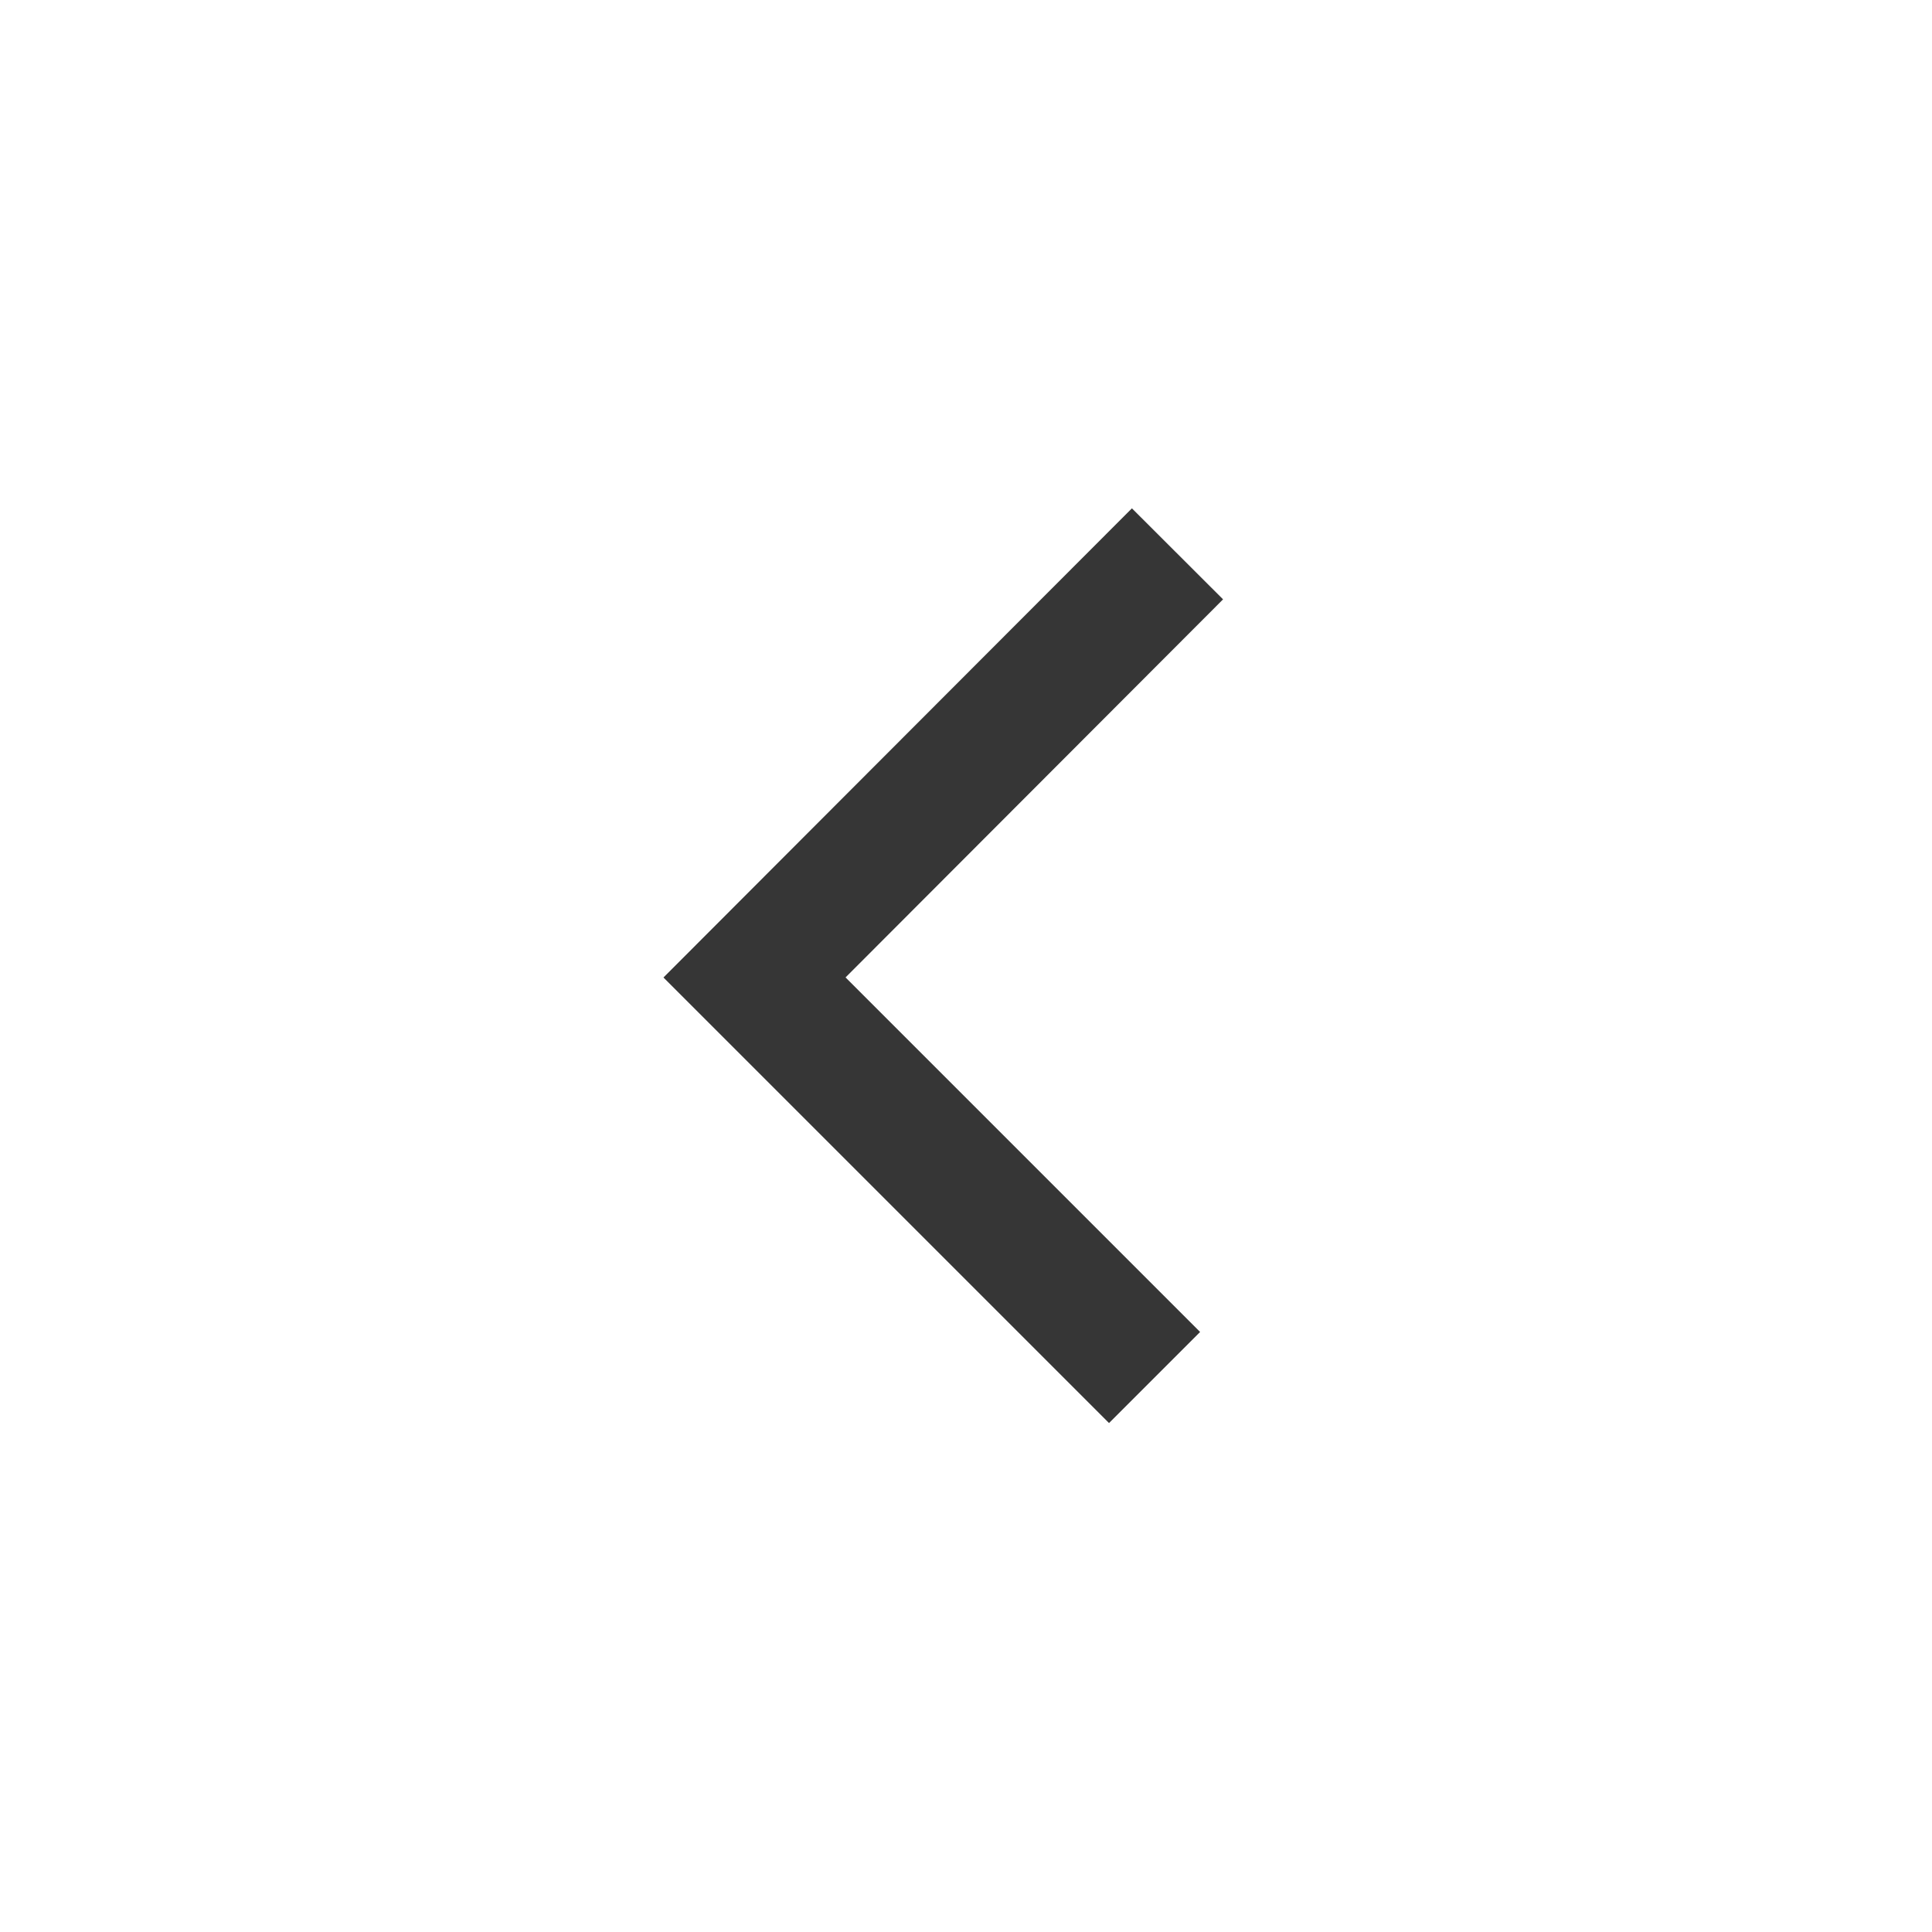 <svg xmlns="http://www.w3.org/2000/svg" width="15" height="15" viewBox="0 0 15 15">
    <path data-name="Path 33" d="M1 1h13v13H1zM0 15h15V0H0z" style="fill:none"/>
    <path data-name="Path 34" d="M9.142 4.3 5.858 7.589l3.106 3.106" style="stroke:#363636;stroke-miterlimit:10;fill:none"/>
</svg>
